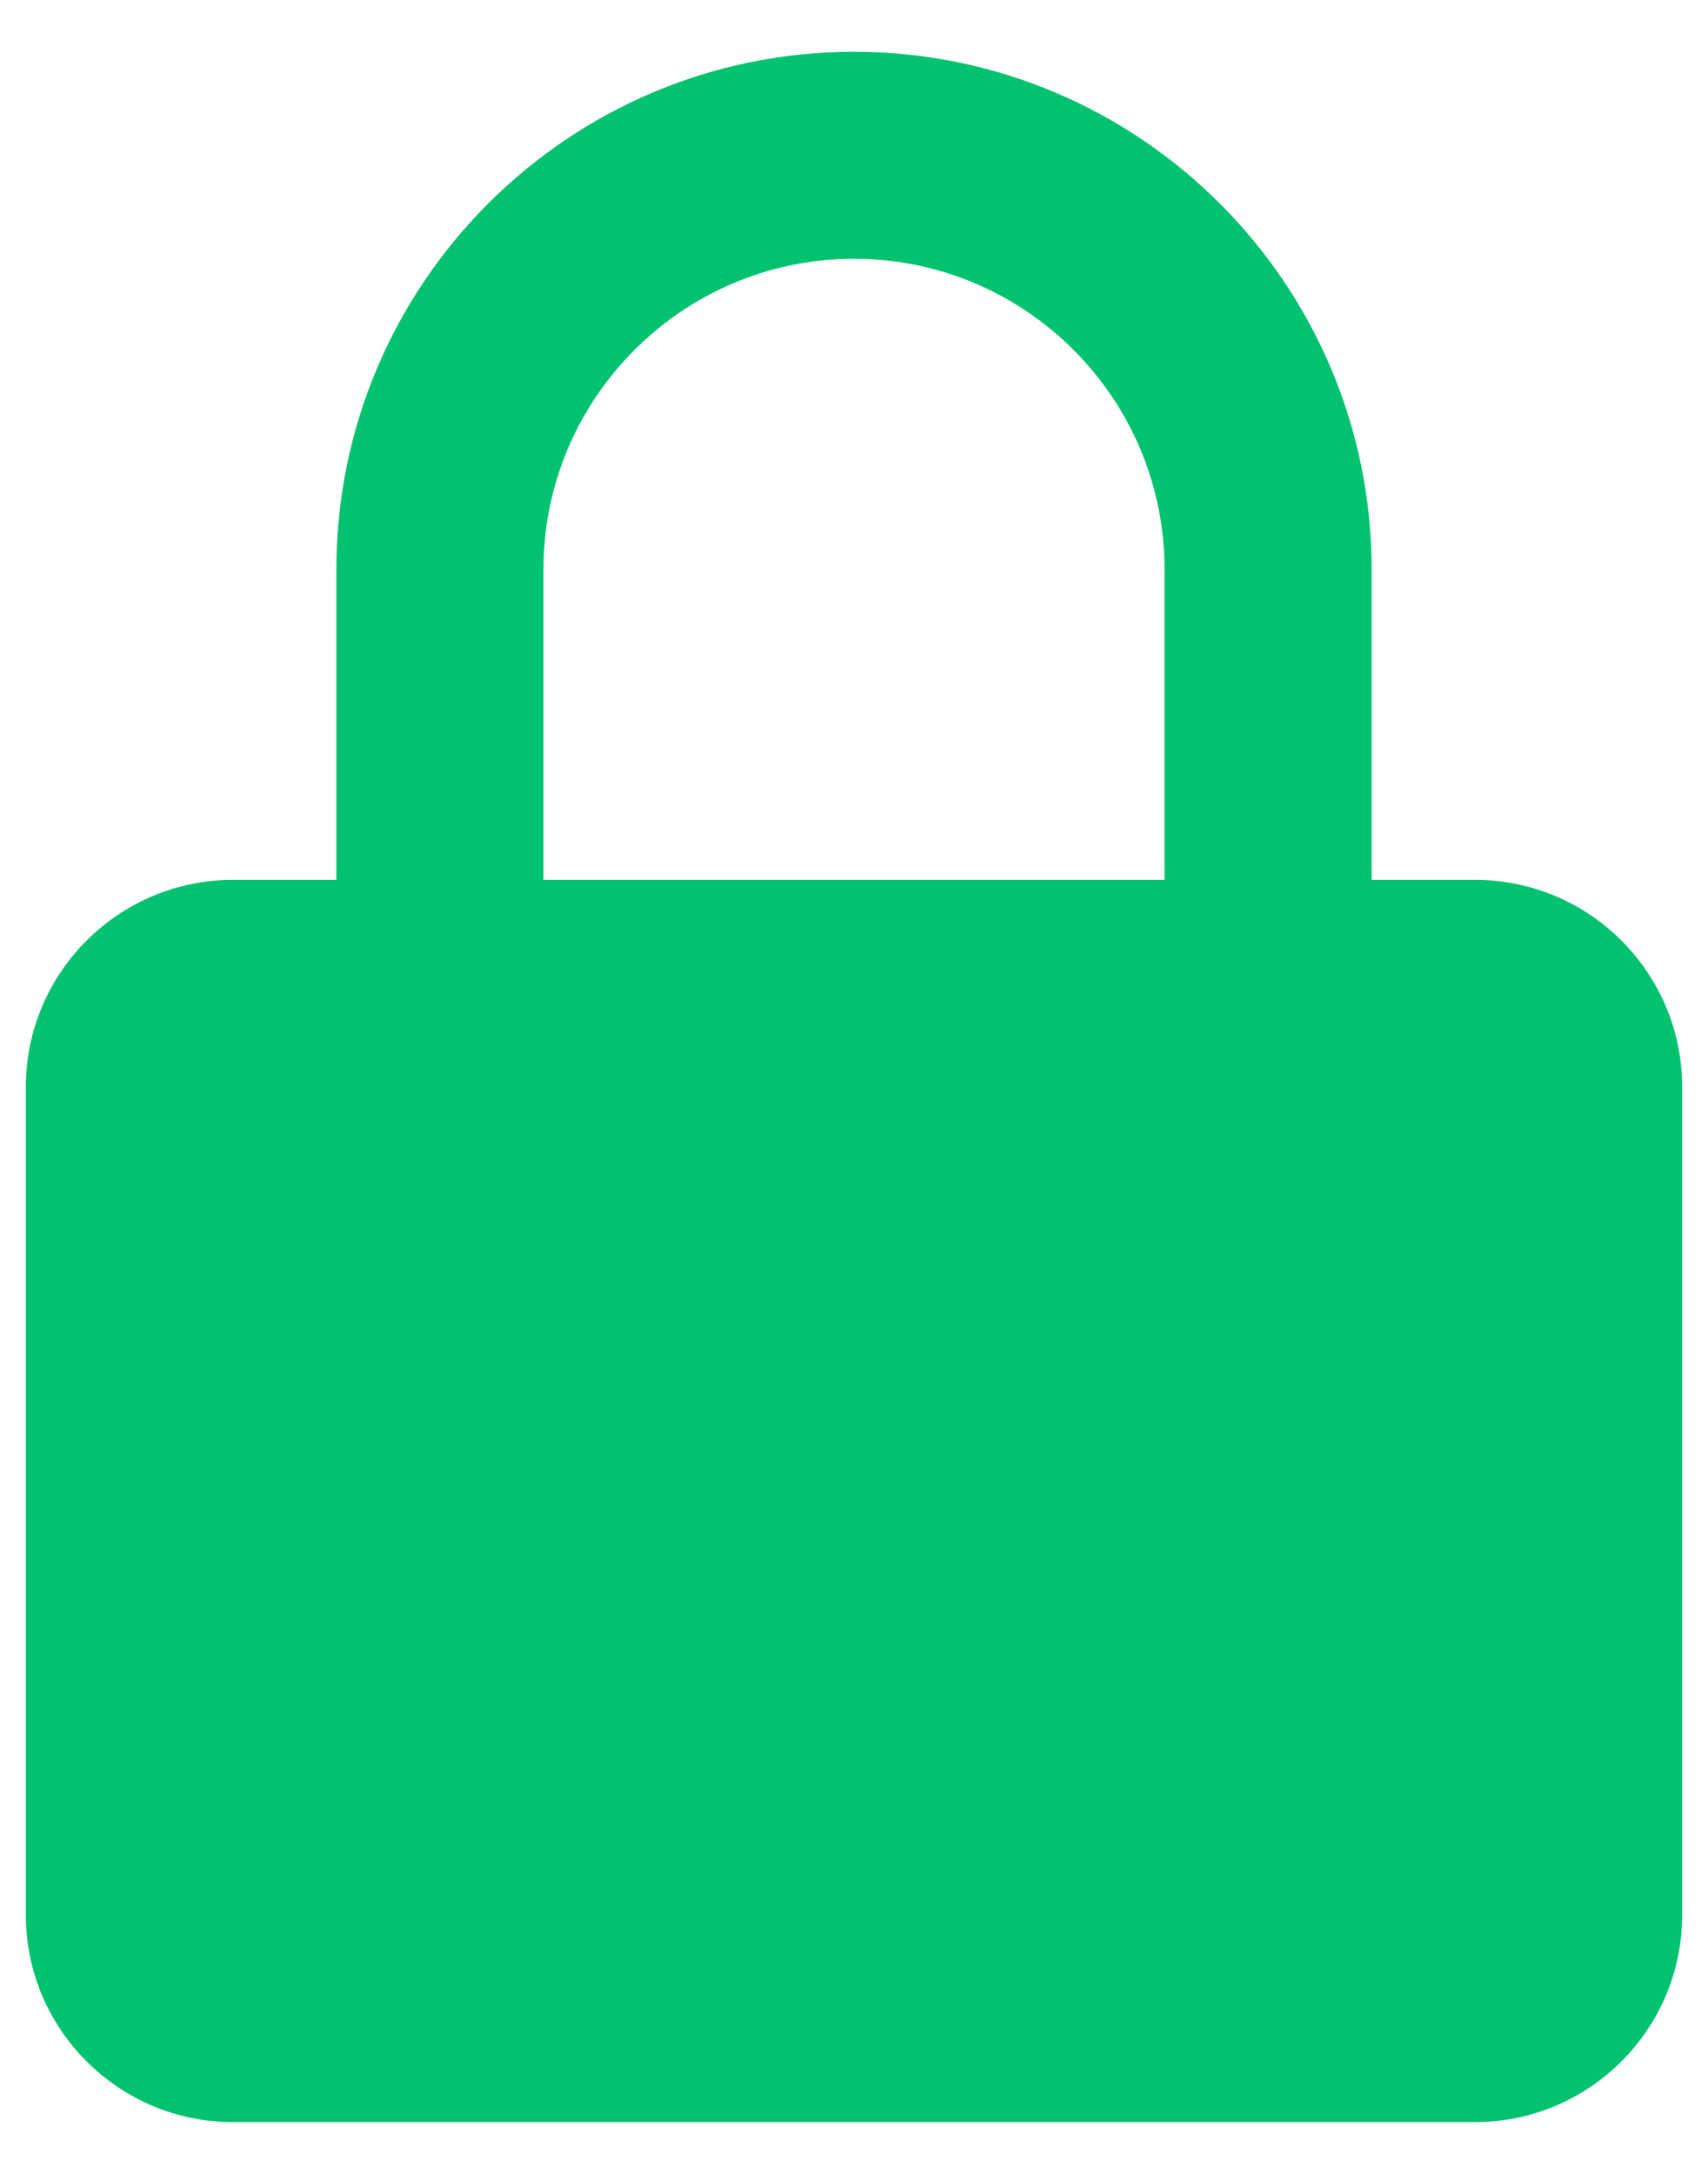 <svg width="22" height="28" viewBox="0 0 22 28" fill="none" xmlns="http://www.w3.org/2000/svg">
<path d="M21.667 14C21.667 12.529 20.471 11.333 19 11.333H17.667V7.333C17.667 3.657 14.676 0.667 11 0.667C7.324 0.667 4.333 3.657 4.333 7.333V11.333H3C1.53 11.333 0.333 12.529 0.333 14V24.667C0.333 26.137 1.53 27.333 3 27.333H19C20.471 27.333 21.667 26.137 21.667 24.667V14ZM7 7.333C7 5.128 8.795 3.333 11 3.333C13.206 3.333 15 5.128 15 7.333V11.333H7V7.333Z" fill="#00C26F"/>
</svg>
